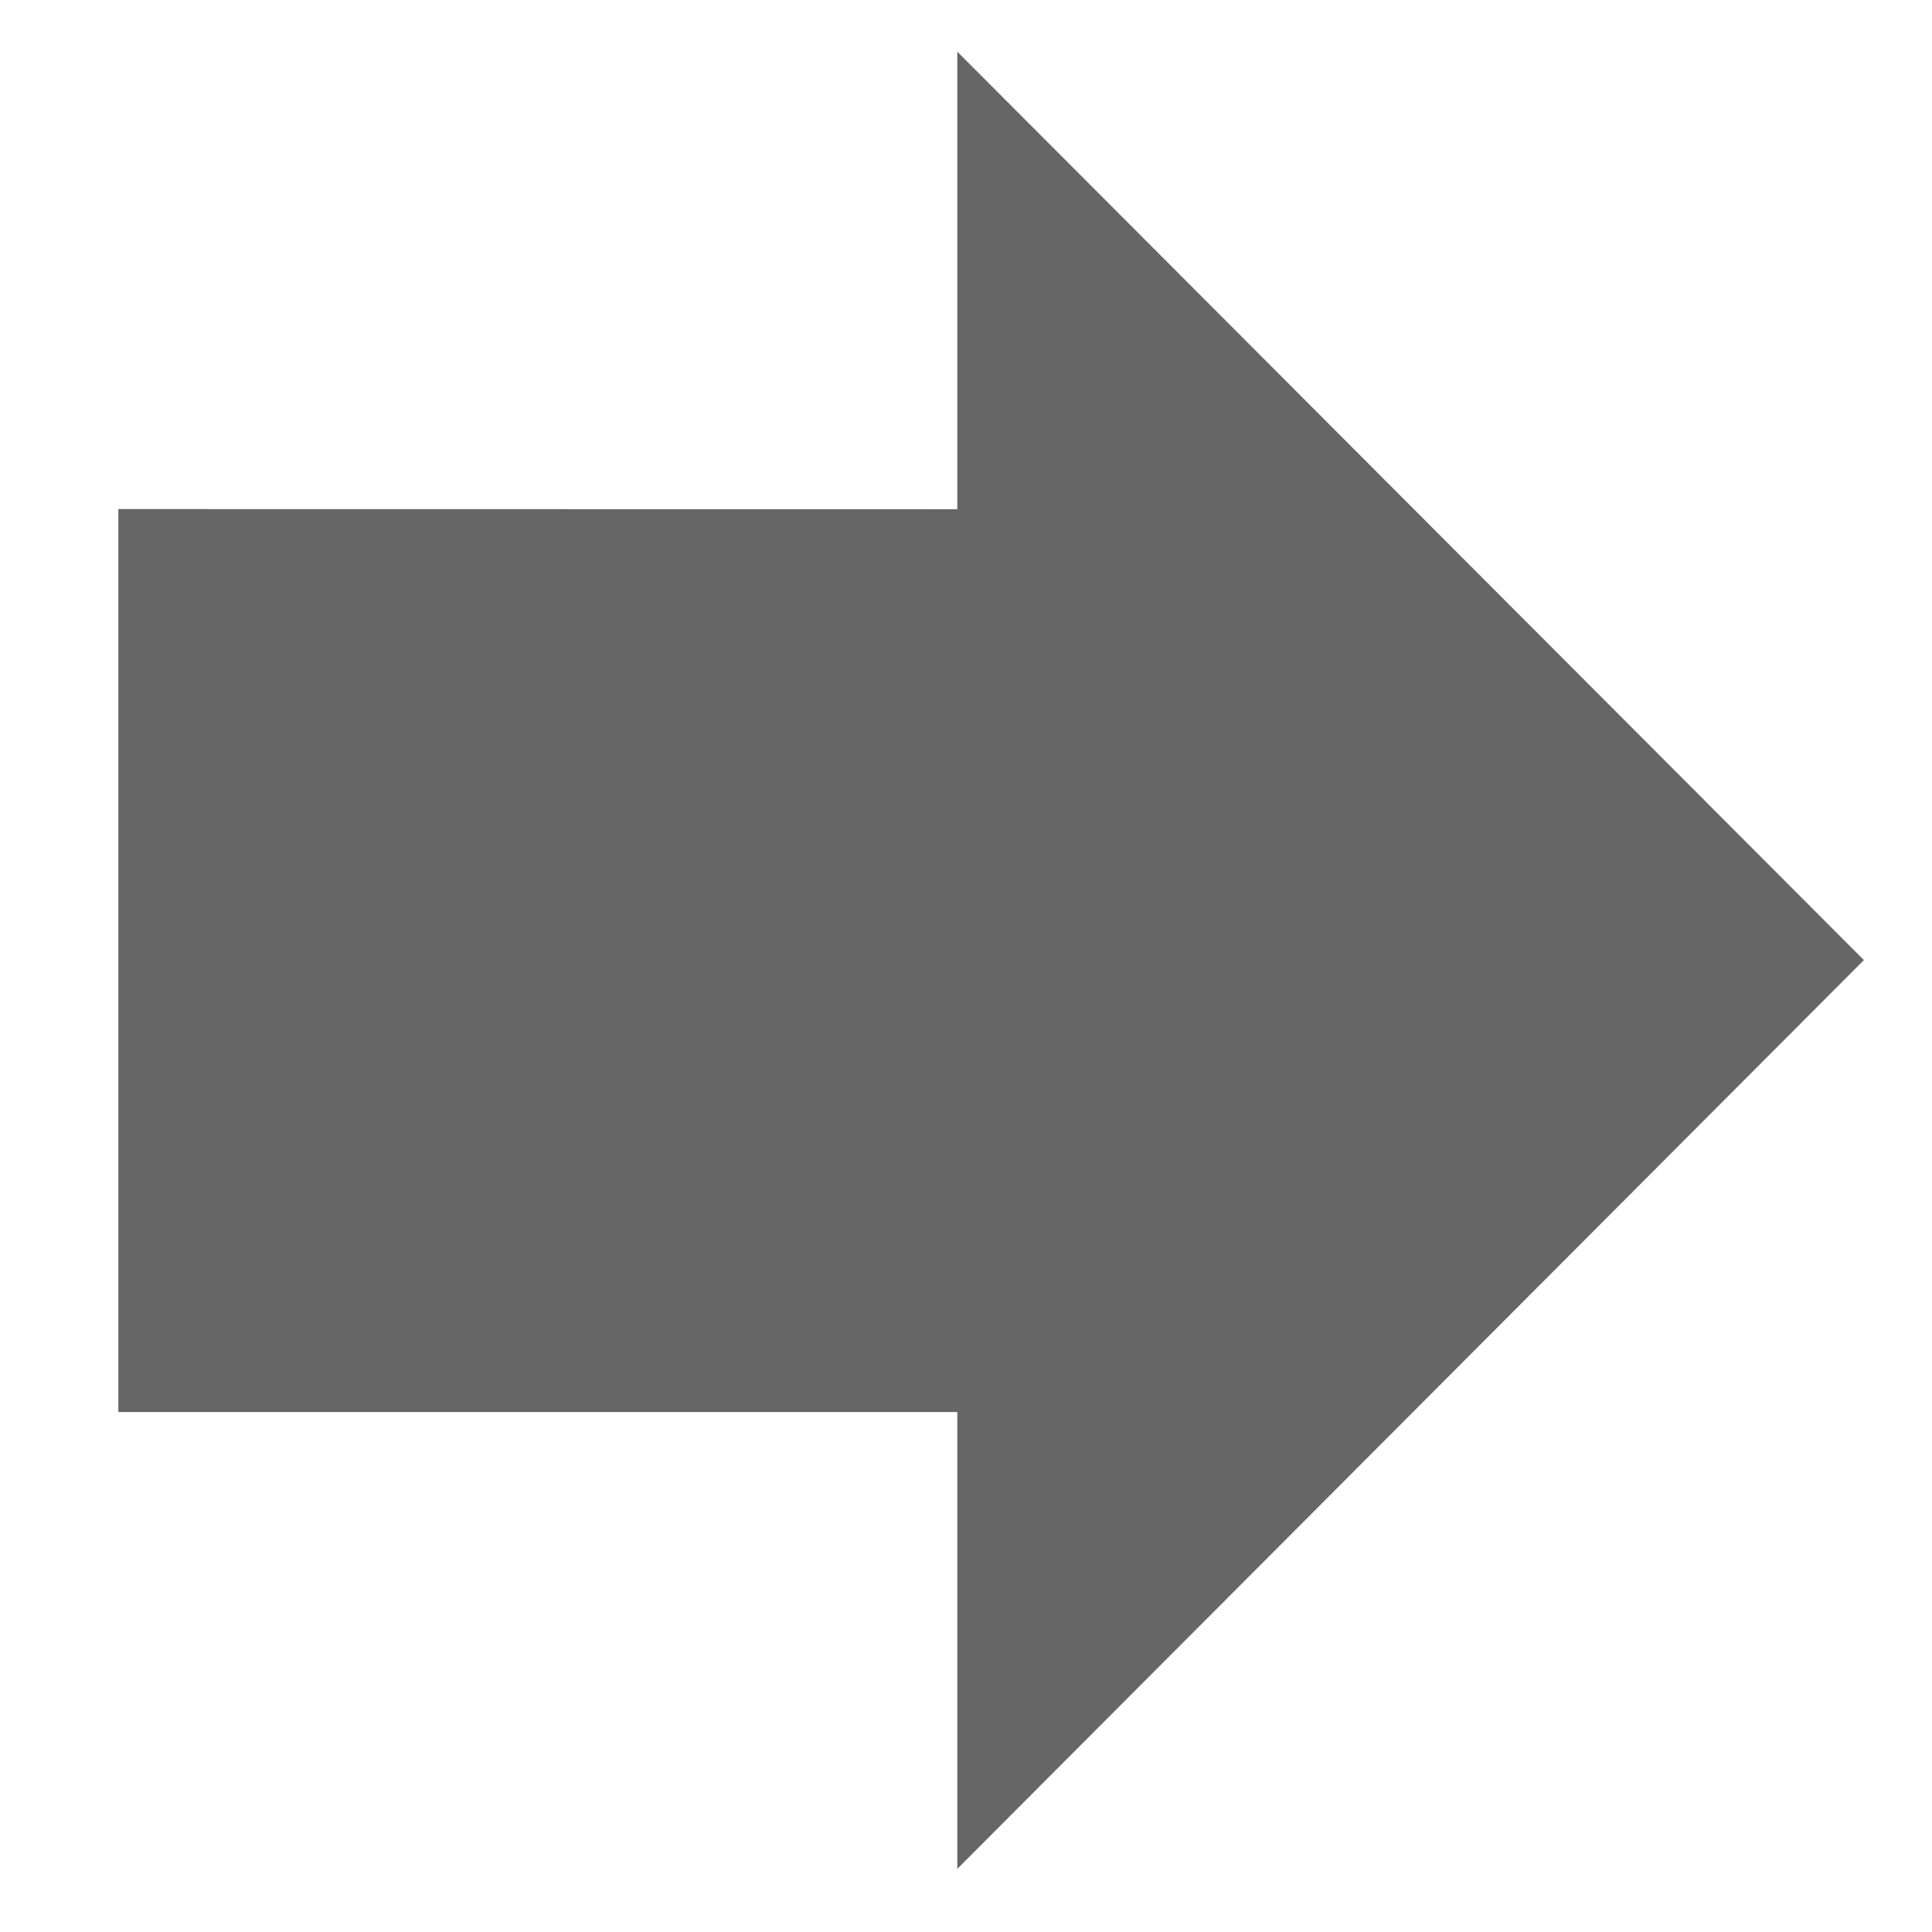<?xml version="1.0" encoding="UTF-8"?>
<svg width="16px" height="16px" viewBox="0 0 16 16" version="1.1" xmlns="http://www.w3.org/2000/svg" xmlns:xlink="http://www.w3.org/1999/xlink">
    <!-- Generator: Sketch 46.2 (44496) - http://www.bohemiancoding.com/sketch -->
    <title>view-forward</title>
    <desc>Created with Sketch.</desc>
    <defs></defs>
    <g id="Page-1" stroke="none" stroke-width="1" fill="none" fill-rule="evenodd">
        <g id="Desktop" transform="translate(-878, -759)">
            <g id="view-forward" transform="translate(876, 757)">
                <rect id="Rectangle-path" x="0" y="0" width="20" height="20"></rect>
                <polygon id="Shape" fill="#666666" points="9.928 2.428 9.928 6.217 2.98 6.216 2.98 13.694 9.928 13.694 9.928 17.477 17.436 9.951"></polygon>
            </g>
        </g>
    </g>
</svg>